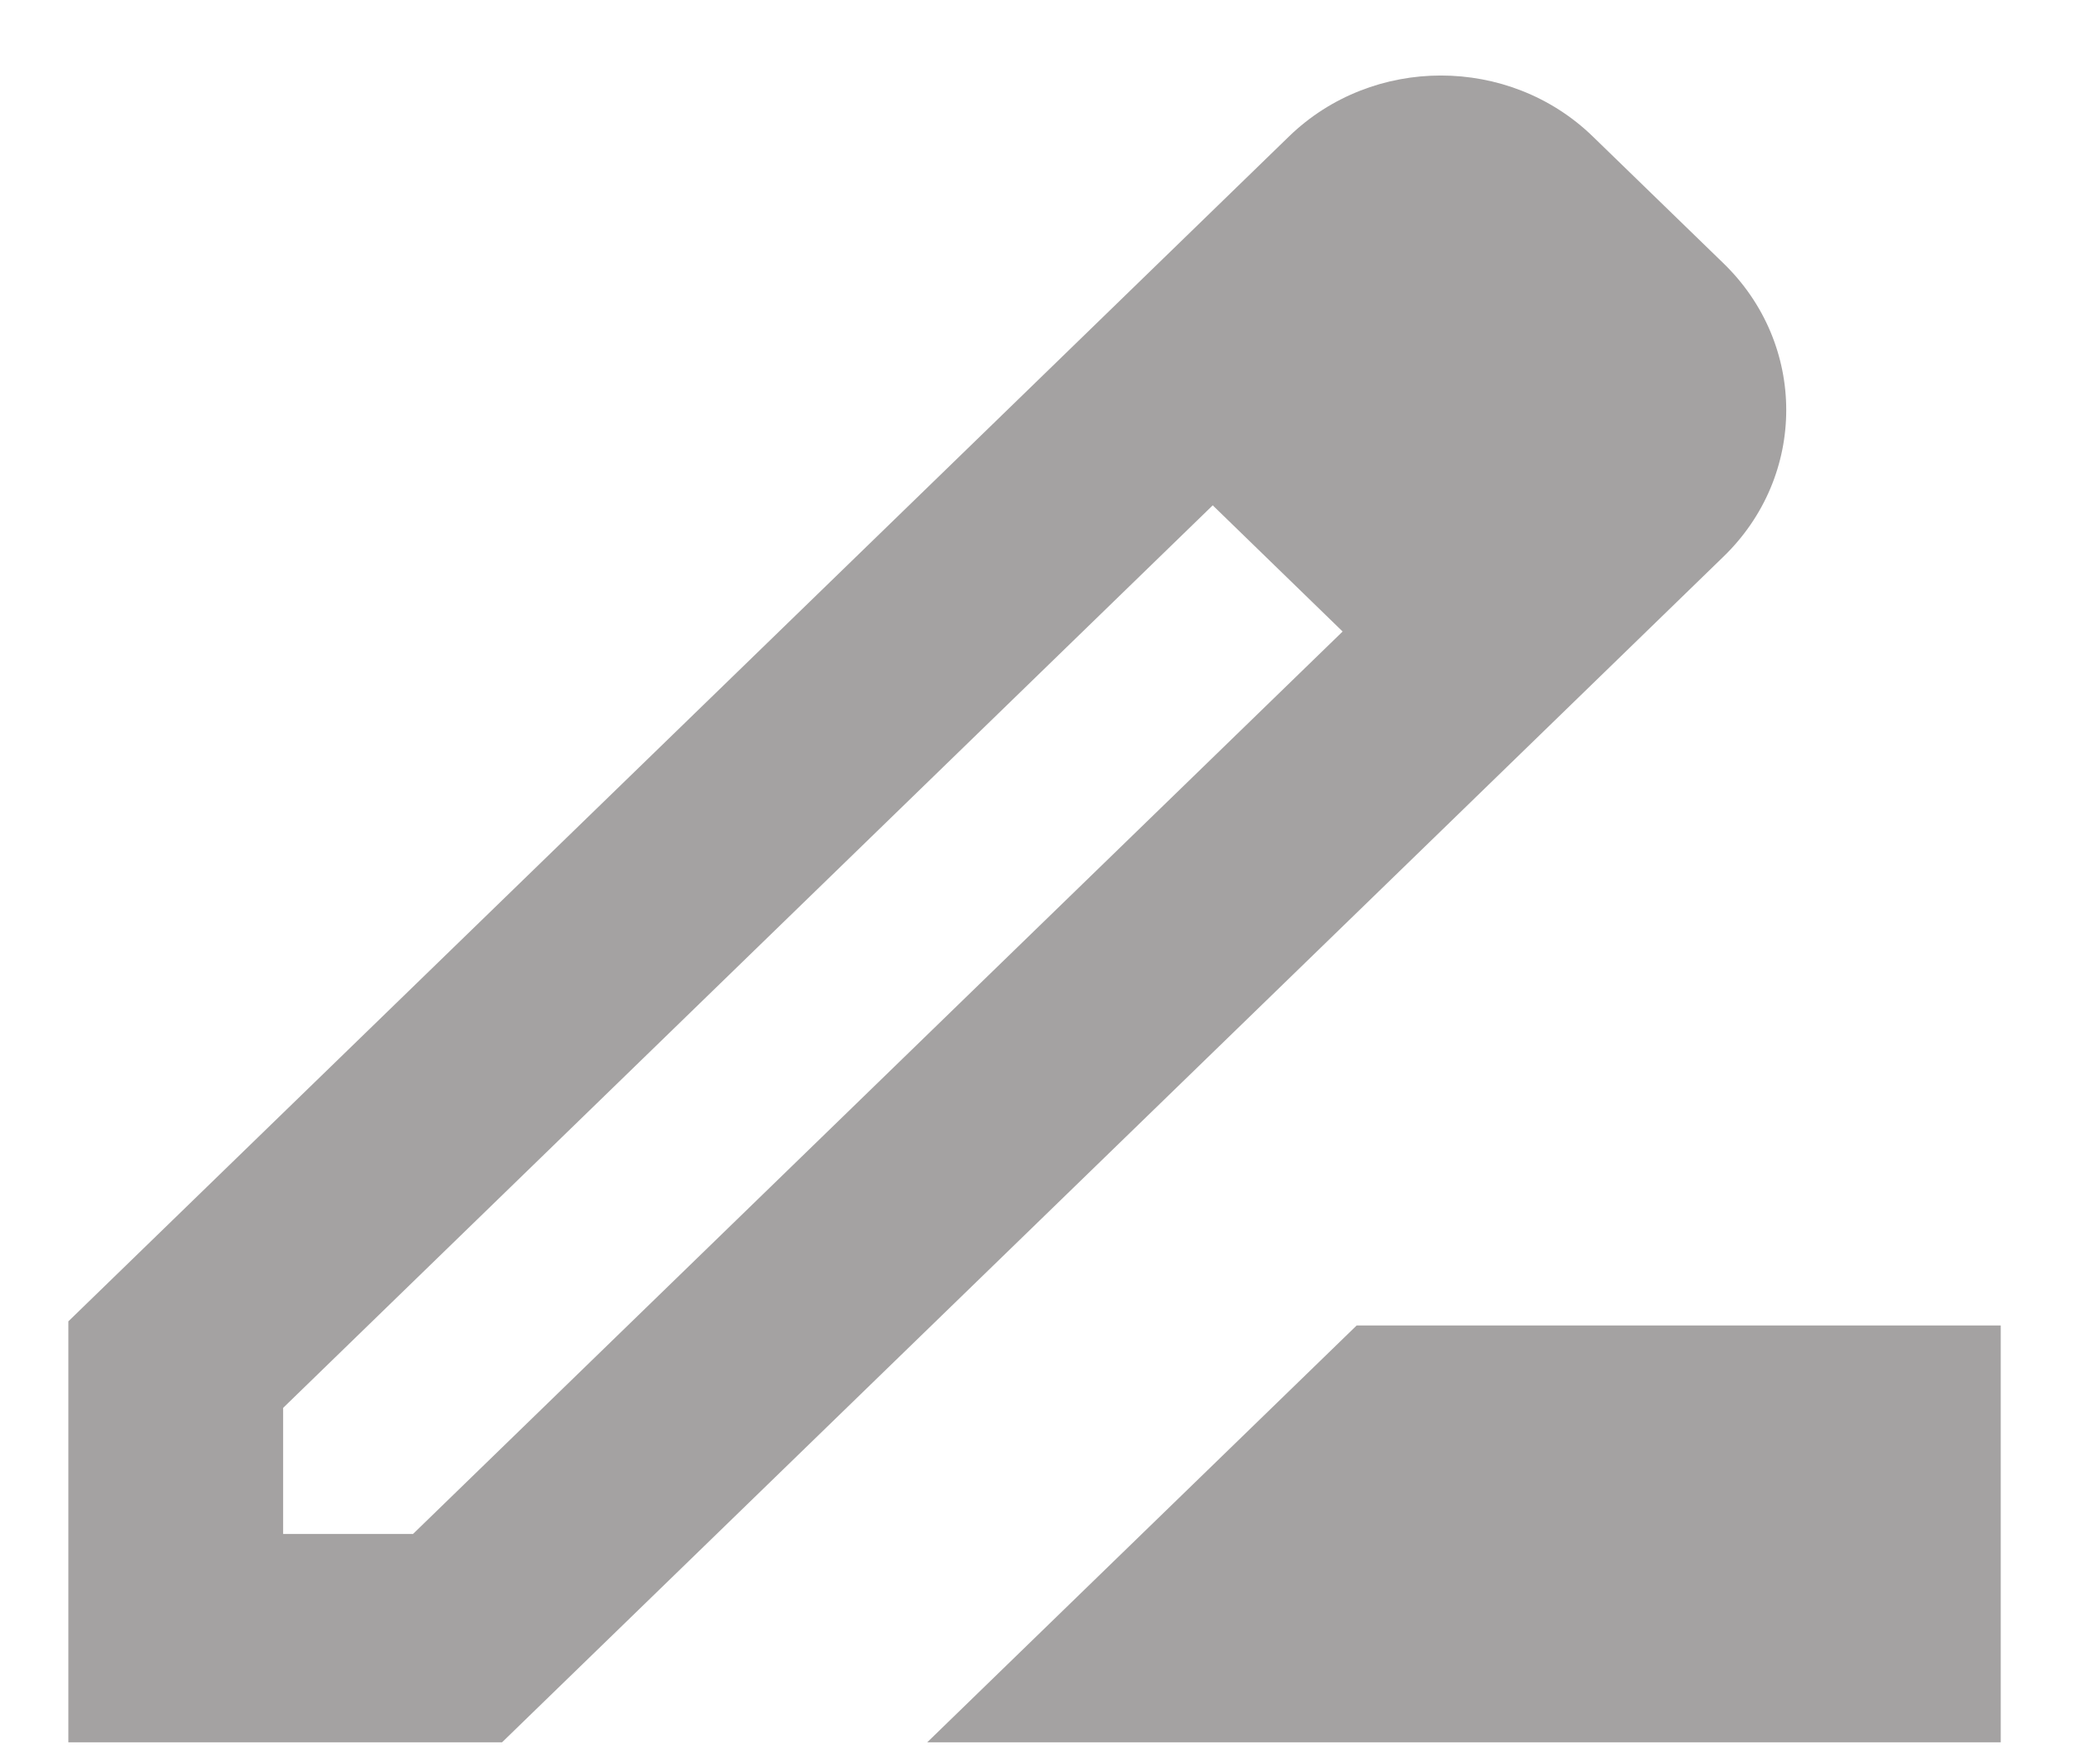 <svg width="20" height="17" viewBox="0 0 20 17" fill="none" xmlns="http://www.w3.org/2000/svg">
<path d="M16.604 2.53L15.352 1.315C14.545 0.532 13.231 0.532 12.424 1.315L9.651 4.007L0.659 12.734V16.791H4.839L13.883 8.014L16.604 5.372C17.421 4.589 17.421 3.314 16.604 2.53ZM3.981 14.783H2.729V13.568L11.689 4.87L12.941 6.086L3.981 14.783ZM8.937 16.791L13.076 12.774H19.284V16.791H8.937Z" fill="#A4A2A2"/>
</svg>
